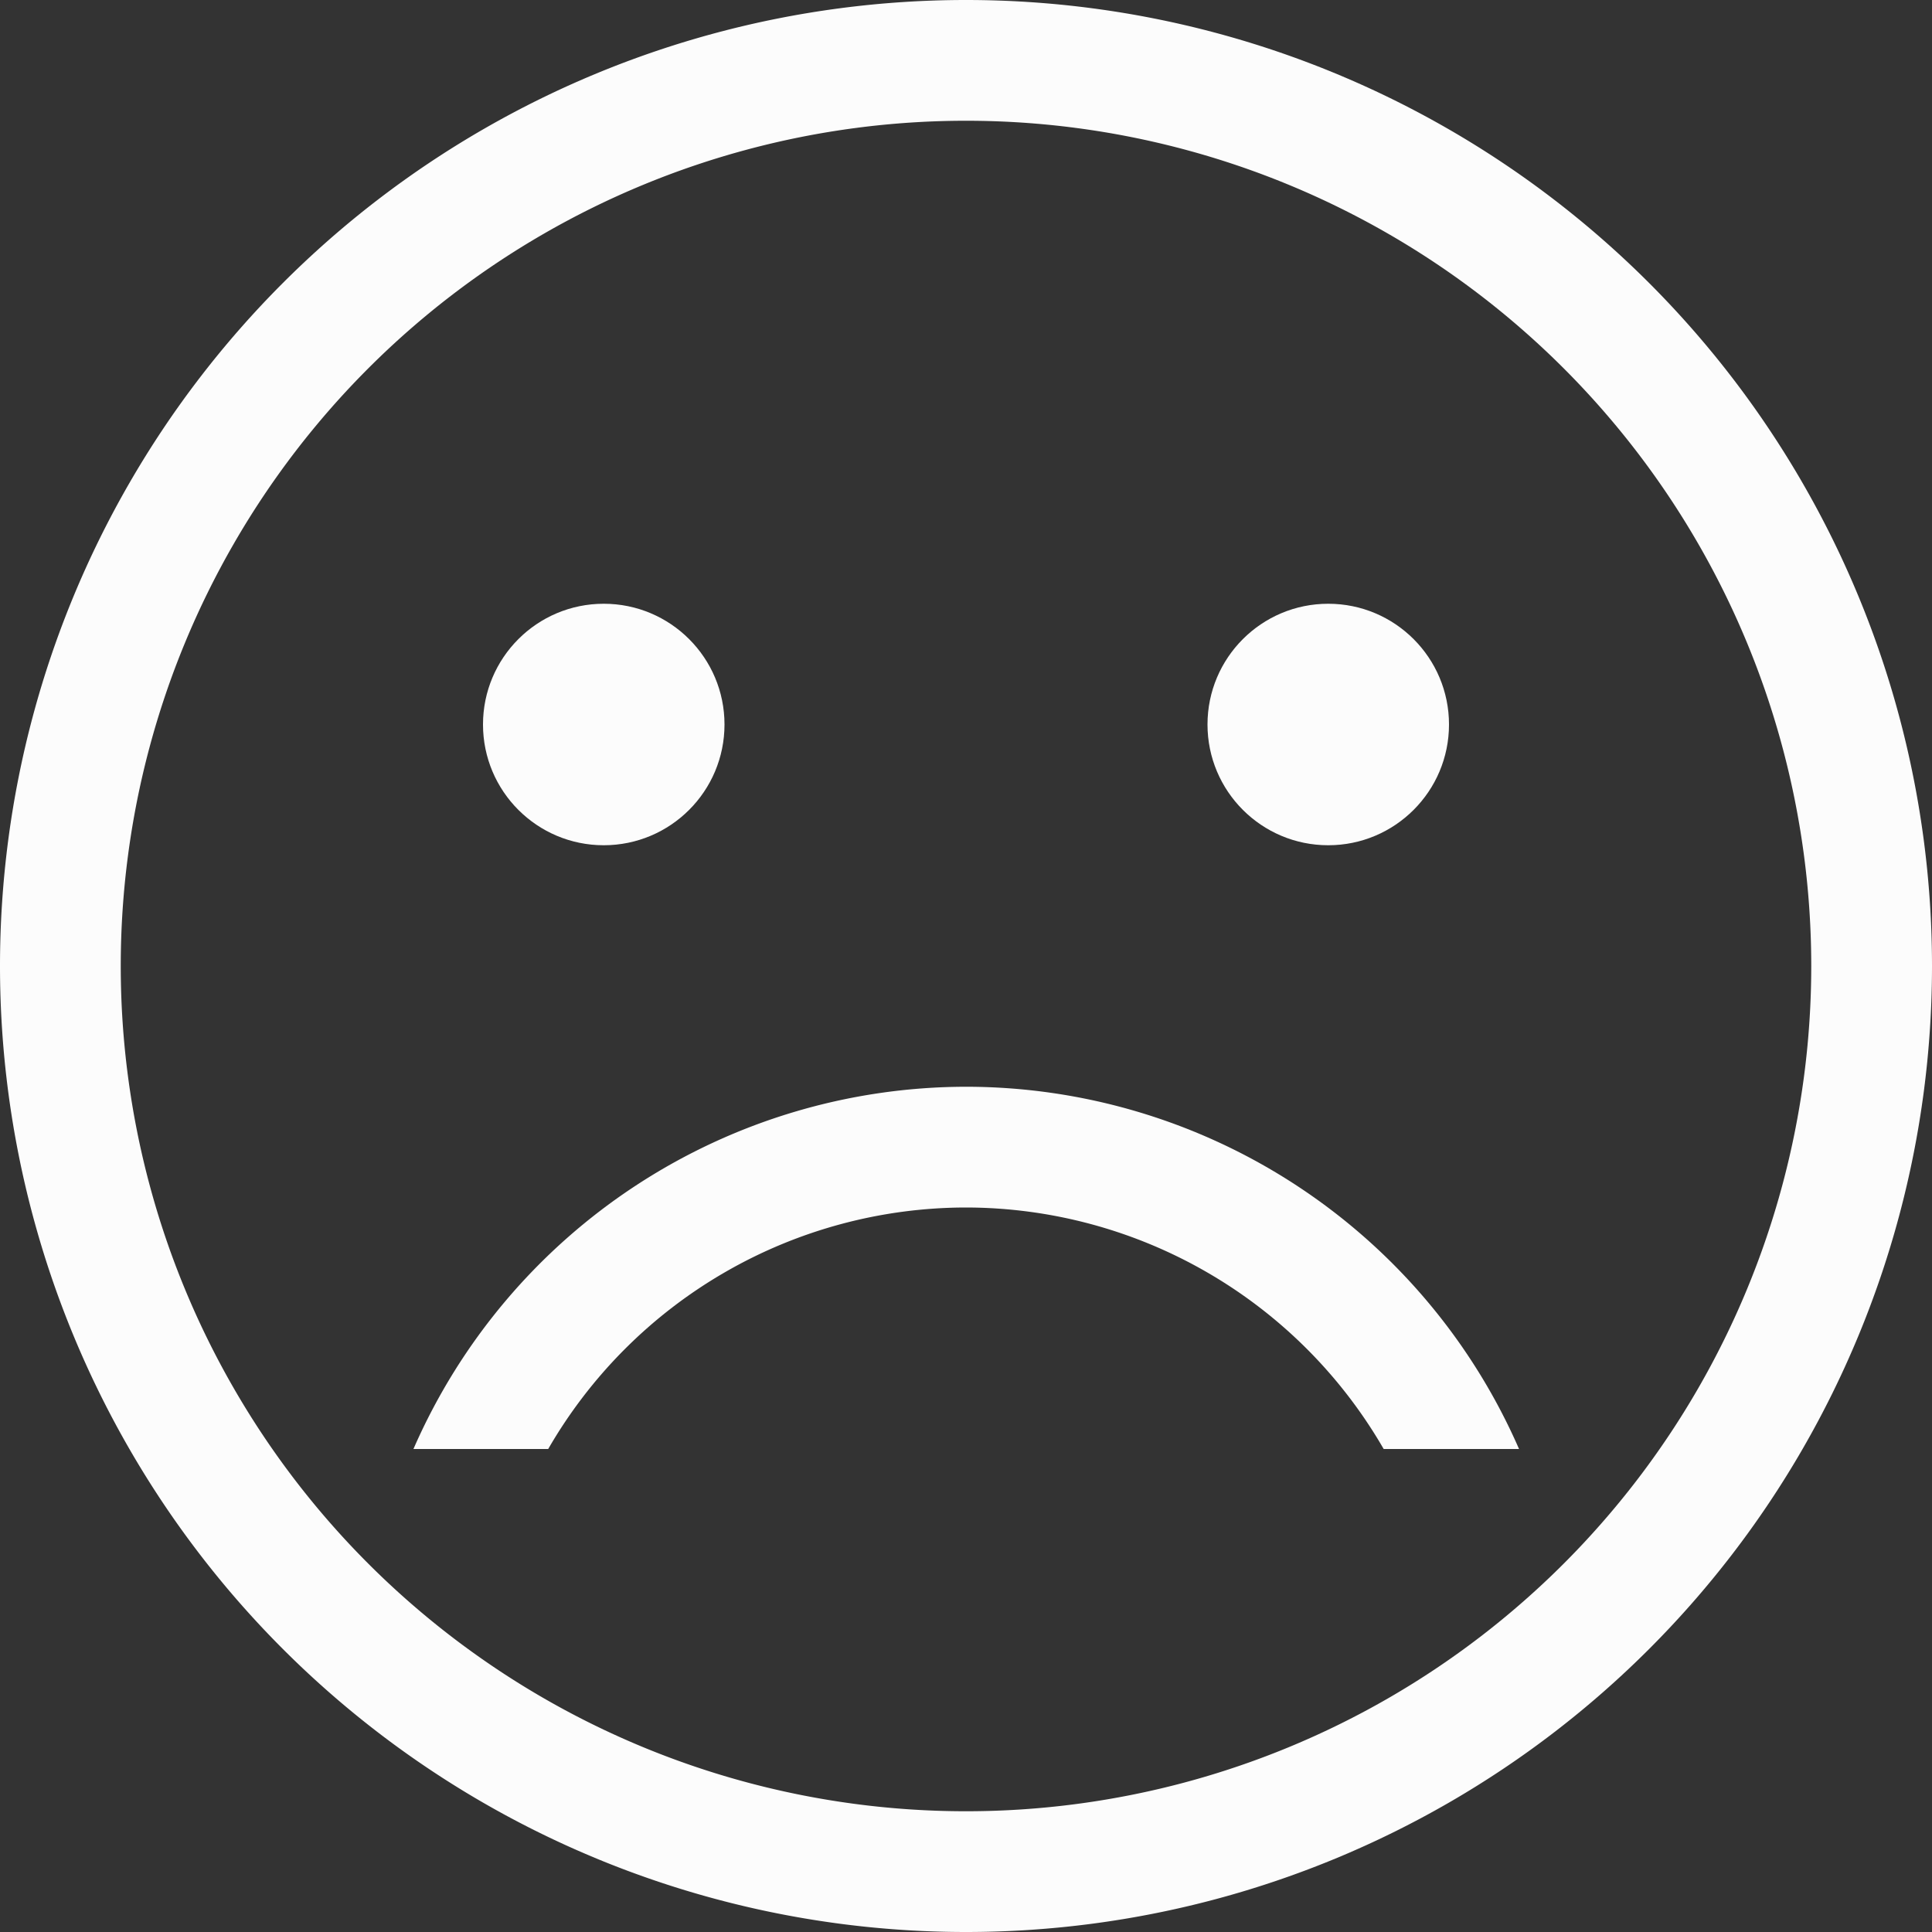 <svg xmlns="http://www.w3.org/2000/svg" viewBox="0 0 16 16">
<rect x="0" y="0" width="16" height="16" fill="#333333" stroke="none"/>
<defs>
<style id="current-color-scheme" type="text/css">
.ColorScheme-Text{color:#fcfcfc}
</style>
</defs>
<g class="ColorScheme-Text" style="fill:currentColor">
<path d="M8 0a8 8 0 0 0-8 8 8 8 0 0 0 8 8 8 8 0 0 0 8-8 8 8 0 0 0-8-8m0 1a7 7 0 0 1 7 7 7 7 0 0 1-7 7 7 7 0 0 1-7-7 7 7 0 0 1 7-7"/>
<circle cx="5" cy="6" r="1"/>
<circle cx="11" cy="6" r="1"/>
<path d="M8 9a5 5 0 0 0-4.576 3H4.54A4 4 0 0 1 8 10a4 4 0 0 1 3.459 2h1.121A5 5 0 0 0 8 9"/>
</g>
</svg>

